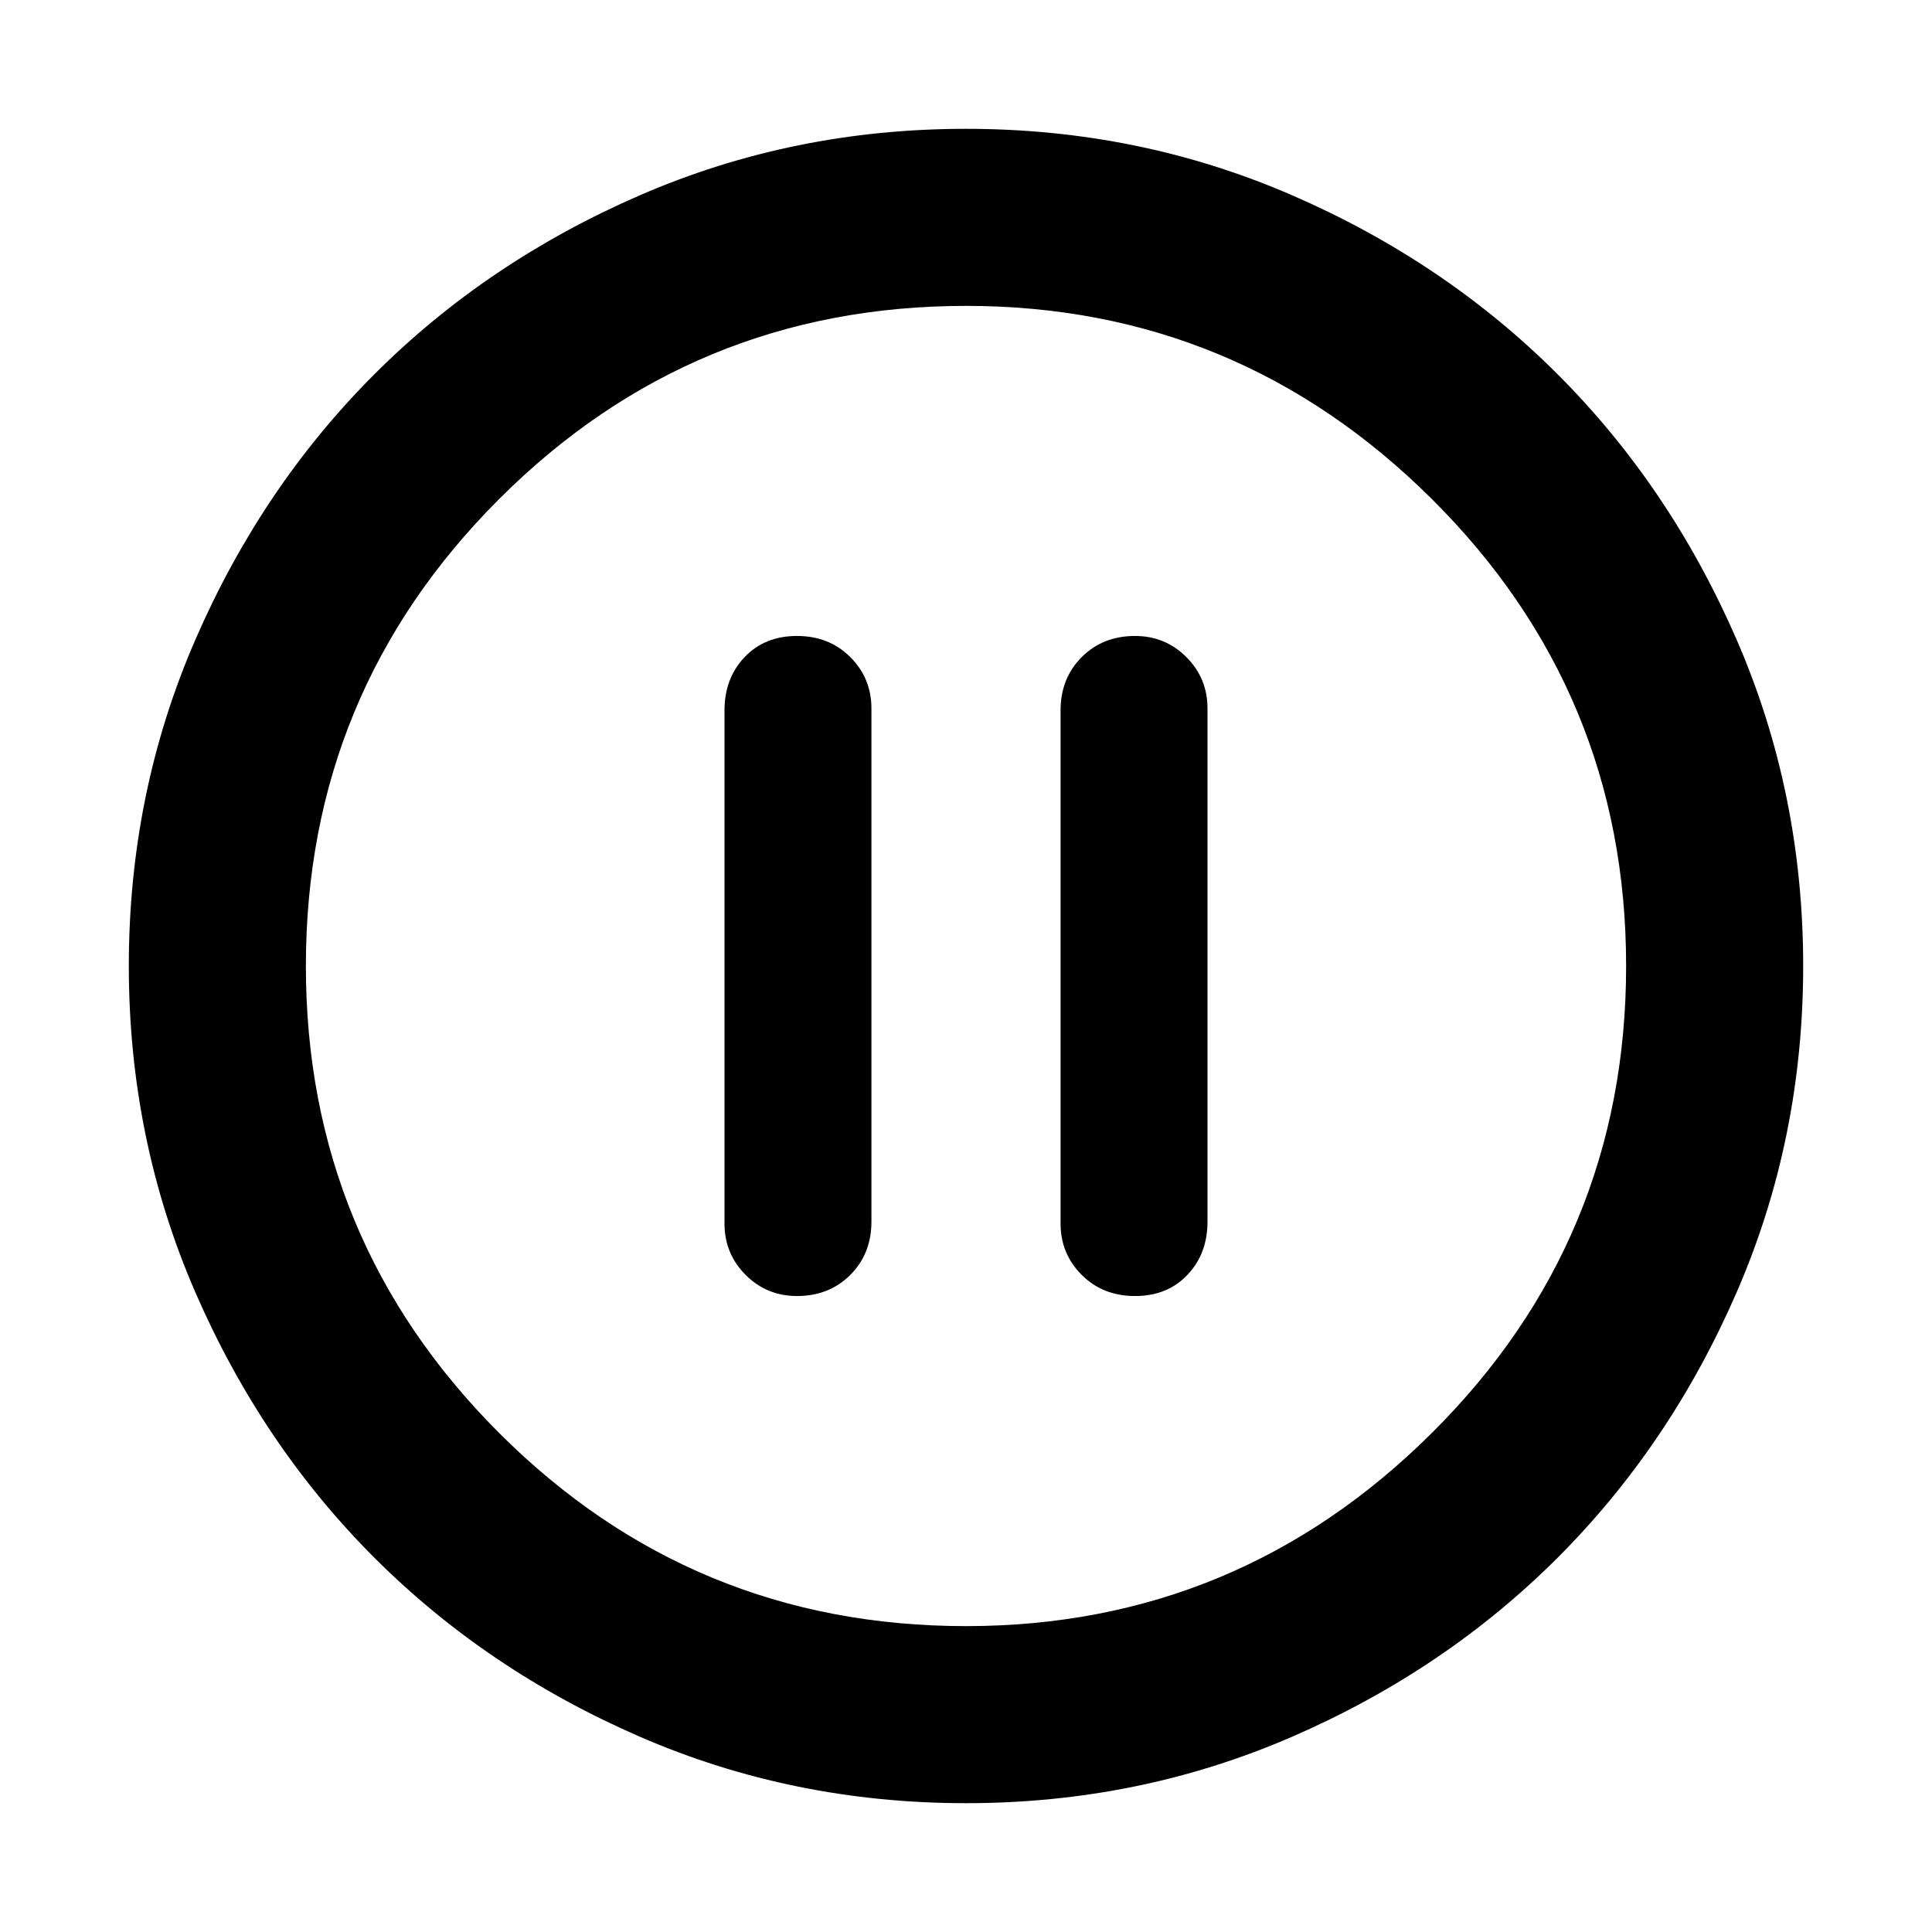 <svg xmlns="http://www.w3.org/2000/svg" height="40" width="40"><path d="M16.5 26.833Q17.167 26.833 17.604 26.396Q18.042 25.958 18.042 25.292V14.667Q18.042 14.042 17.604 13.604Q17.167 13.167 16.5 13.167Q15.833 13.167 15.417 13.604Q15 14.042 15 14.708V25.333Q15 25.958 15.438 26.396Q15.875 26.833 16.5 26.833ZM23.5 26.833Q24.167 26.833 24.583 26.396Q25 25.958 25 25.292V14.667Q25 14.042 24.562 13.604Q24.125 13.167 23.5 13.167Q22.833 13.167 22.396 13.604Q21.958 14.042 21.958 14.708V25.333Q21.958 25.958 22.396 26.396Q22.833 26.833 23.5 26.833ZM20 37.333Q16.417 37.333 13.25 35.958Q10.083 34.583 7.75 32.25Q5.417 29.917 4.042 26.75Q2.667 23.583 2.667 20Q2.667 16.417 4.042 13.25Q5.417 10.083 7.75 7.75Q10.083 5.417 13.25 4.042Q16.417 2.667 20 2.667Q23.583 2.667 26.75 4.042Q29.917 5.417 32.25 7.75Q34.583 10.083 35.958 13.25Q37.333 16.417 37.333 20Q37.333 23.583 35.958 26.75Q34.583 29.917 32.25 32.25Q29.917 34.583 26.75 35.958Q23.583 37.333 20 37.333ZM20 20Q20 20 20 20Q20 20 20 20Q20 20 20 20Q20 20 20 20Q20 20 20 20Q20 20 20 20Q20 20 20 20Q20 20 20 20ZM20 33.667Q25.625 33.667 29.646 29.667Q33.667 25.667 33.667 20Q33.667 14.333 29.646 10.333Q25.625 6.333 20 6.333Q14.333 6.333 10.333 10.333Q6.333 14.333 6.333 20Q6.333 25.667 10.333 29.667Q14.333 33.667 20 33.667Z"/></svg>